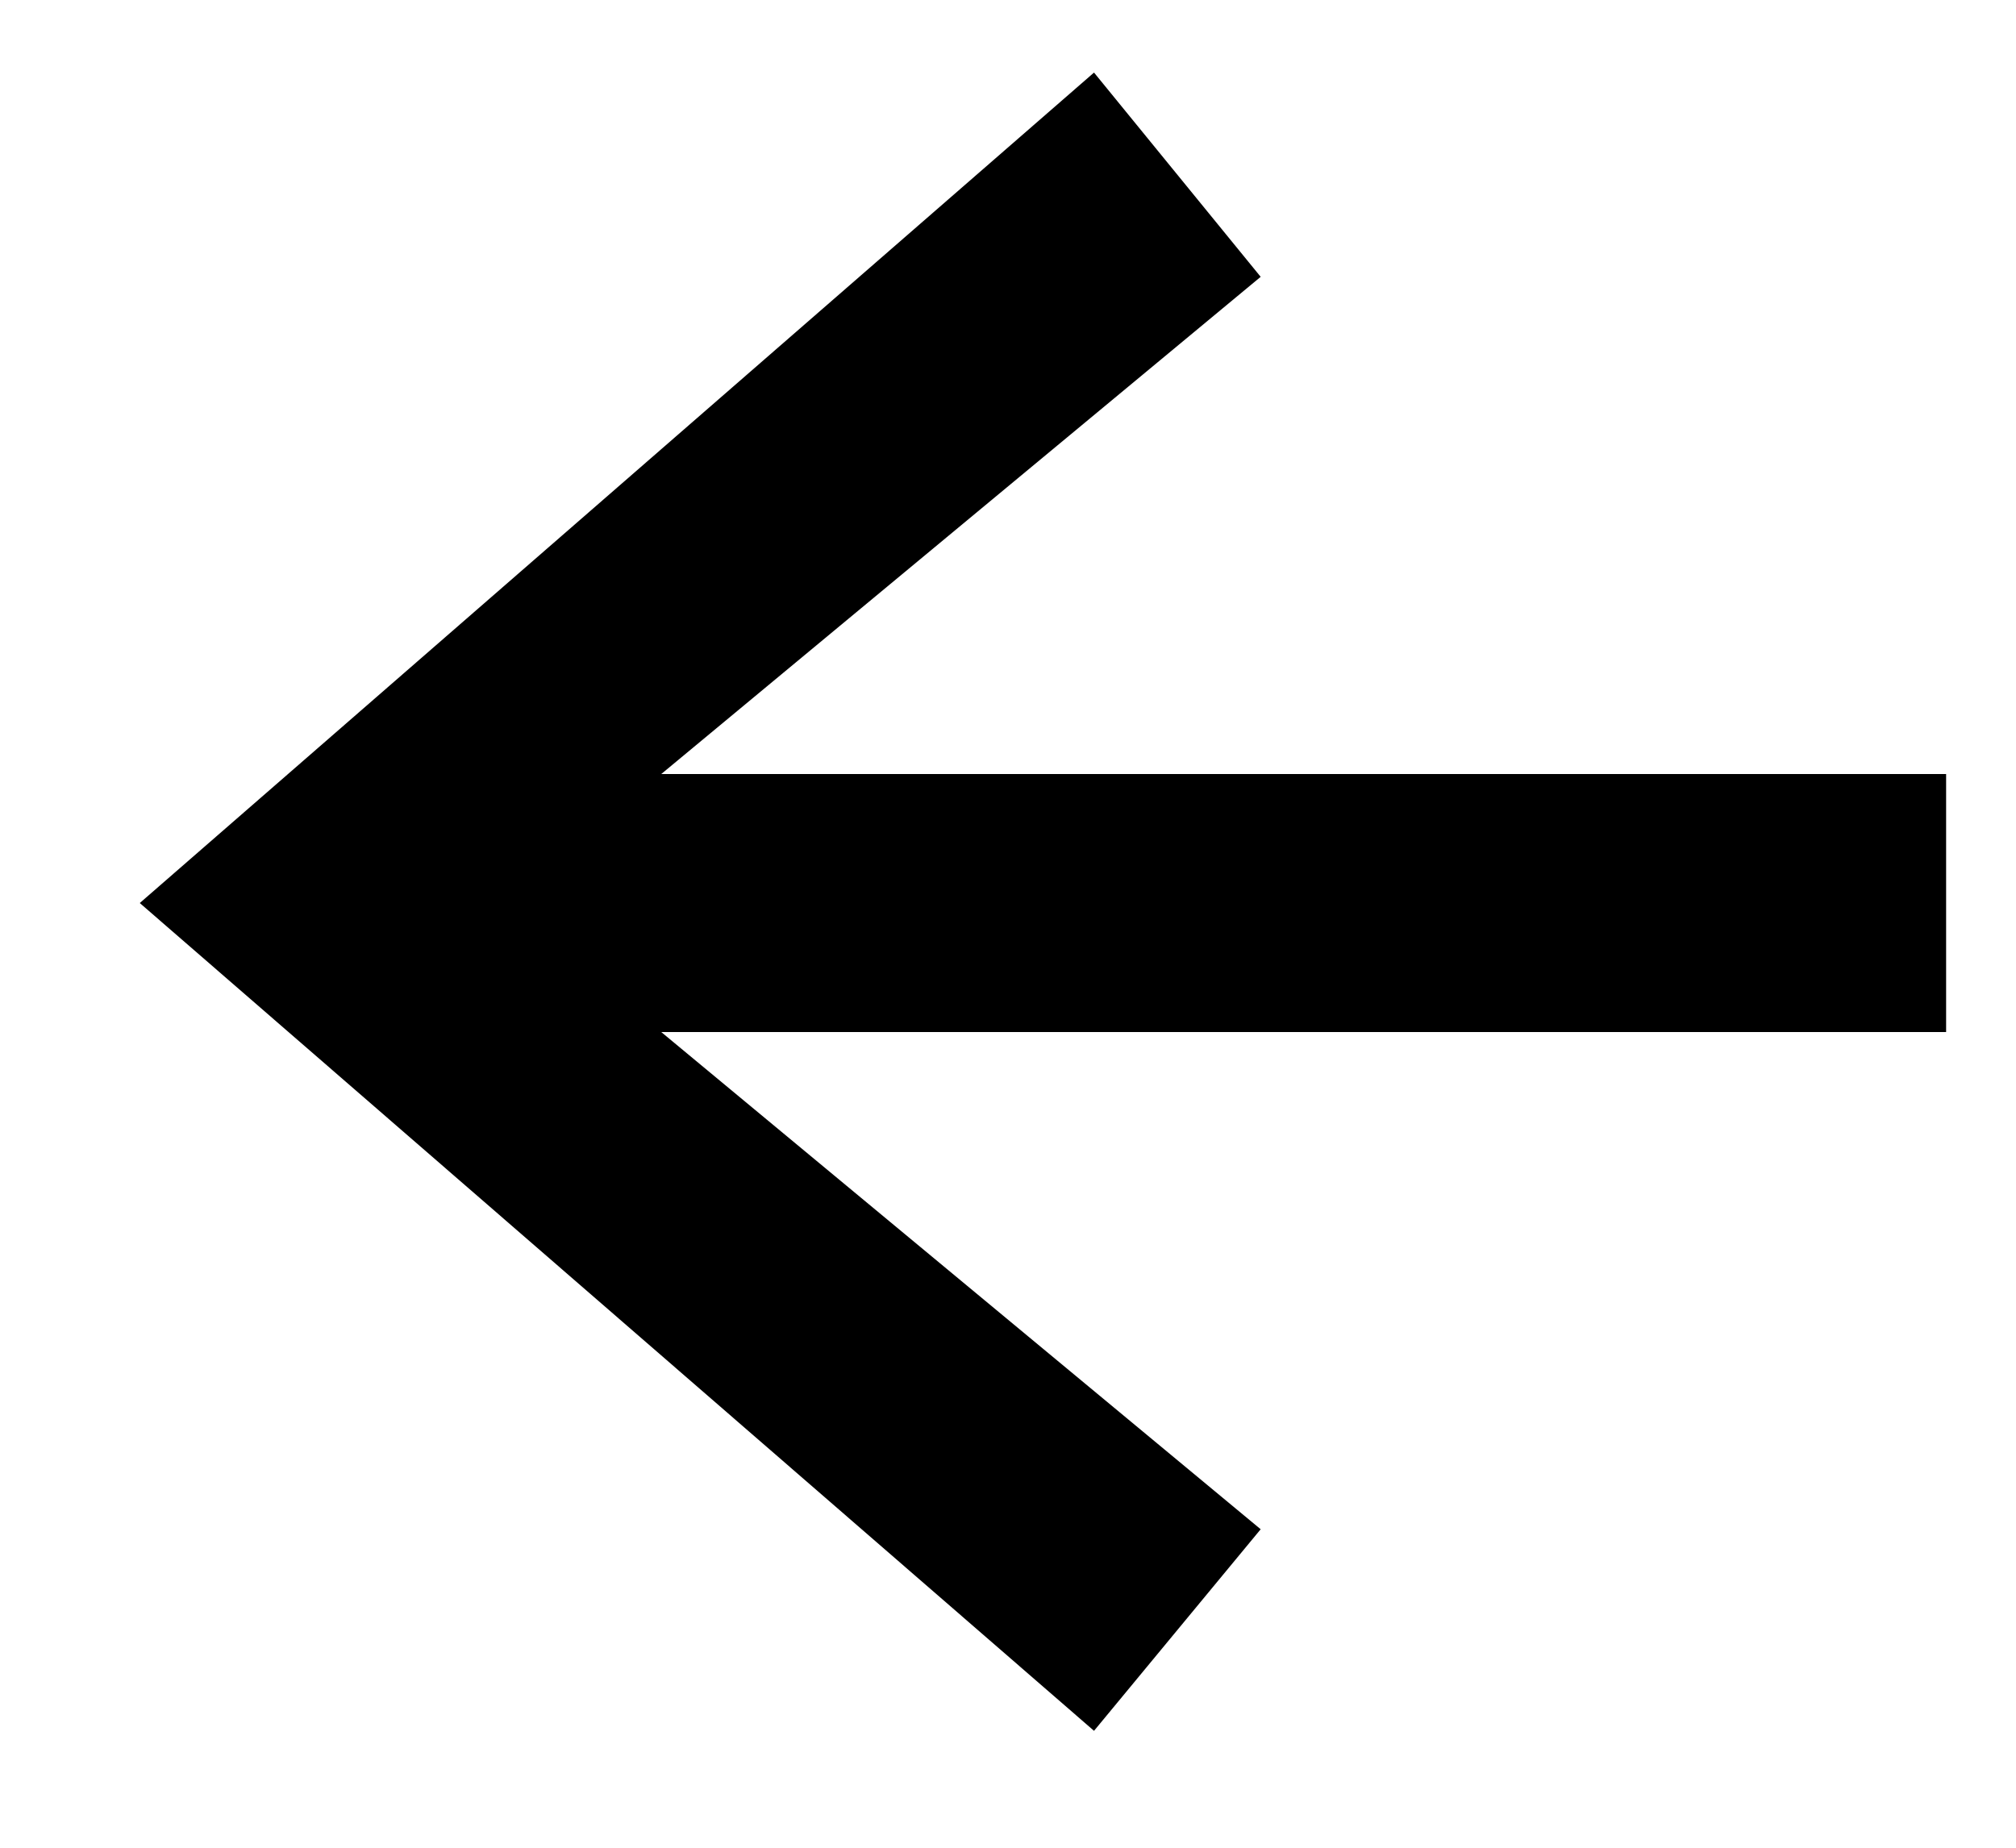 <svg width="12" height="11" viewBox="0 0 12 11" xmlns="http://www.w3.org/2000/svg">
    <path
        d="M11.584 4.608V6.144L3.936 6.144L7.504 9.104L6.512 10.304L0.832 5.376L6.512 0.432L7.504 1.648L3.936 4.608L11.584 4.608Z" />
</svg>